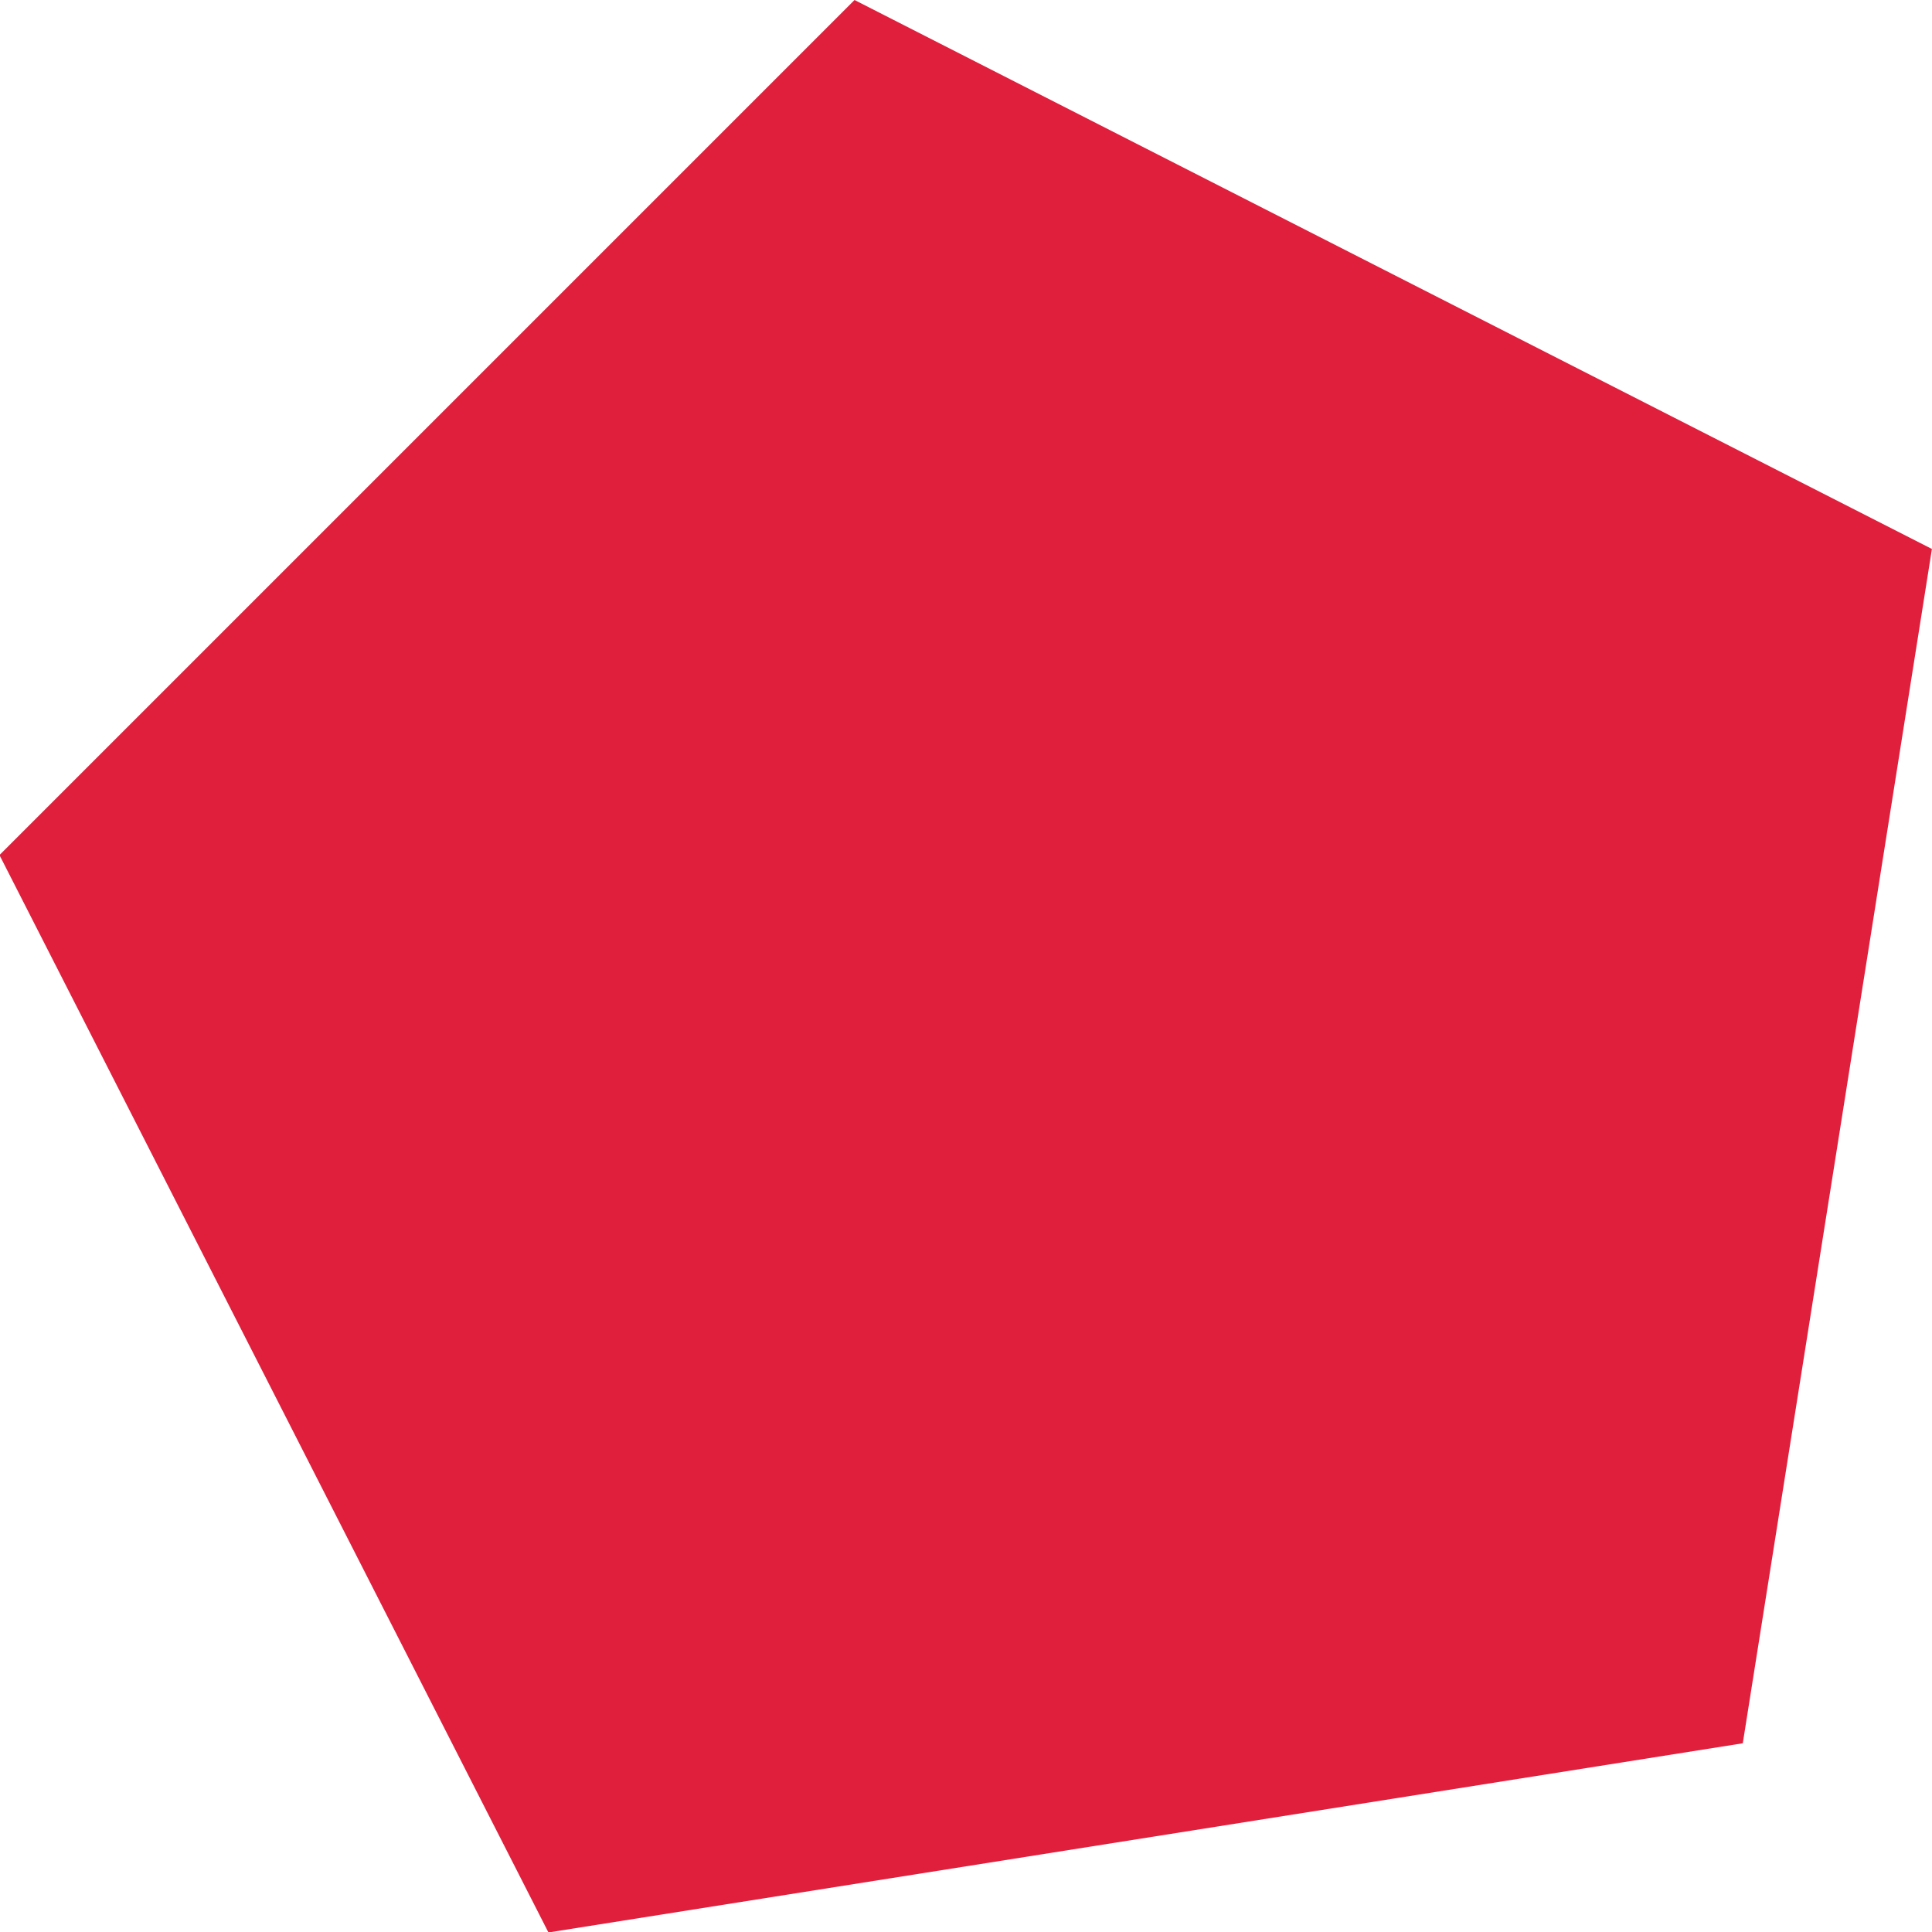 <svg 
 xmlns="http://www.w3.org/2000/svg"
 xmlns:xlink="http://www.w3.org/1999/xlink"
 width="47px" height="47px">
<path fill-rule="evenodd"  fill="rgb(224, 31, 61)"
 d="M42.397,42.409 L13.342,47.011 L-0.013,20.801 L20.788,-0.000 L46.998,13.355 L42.397,42.409 Z"/>
</svg>
